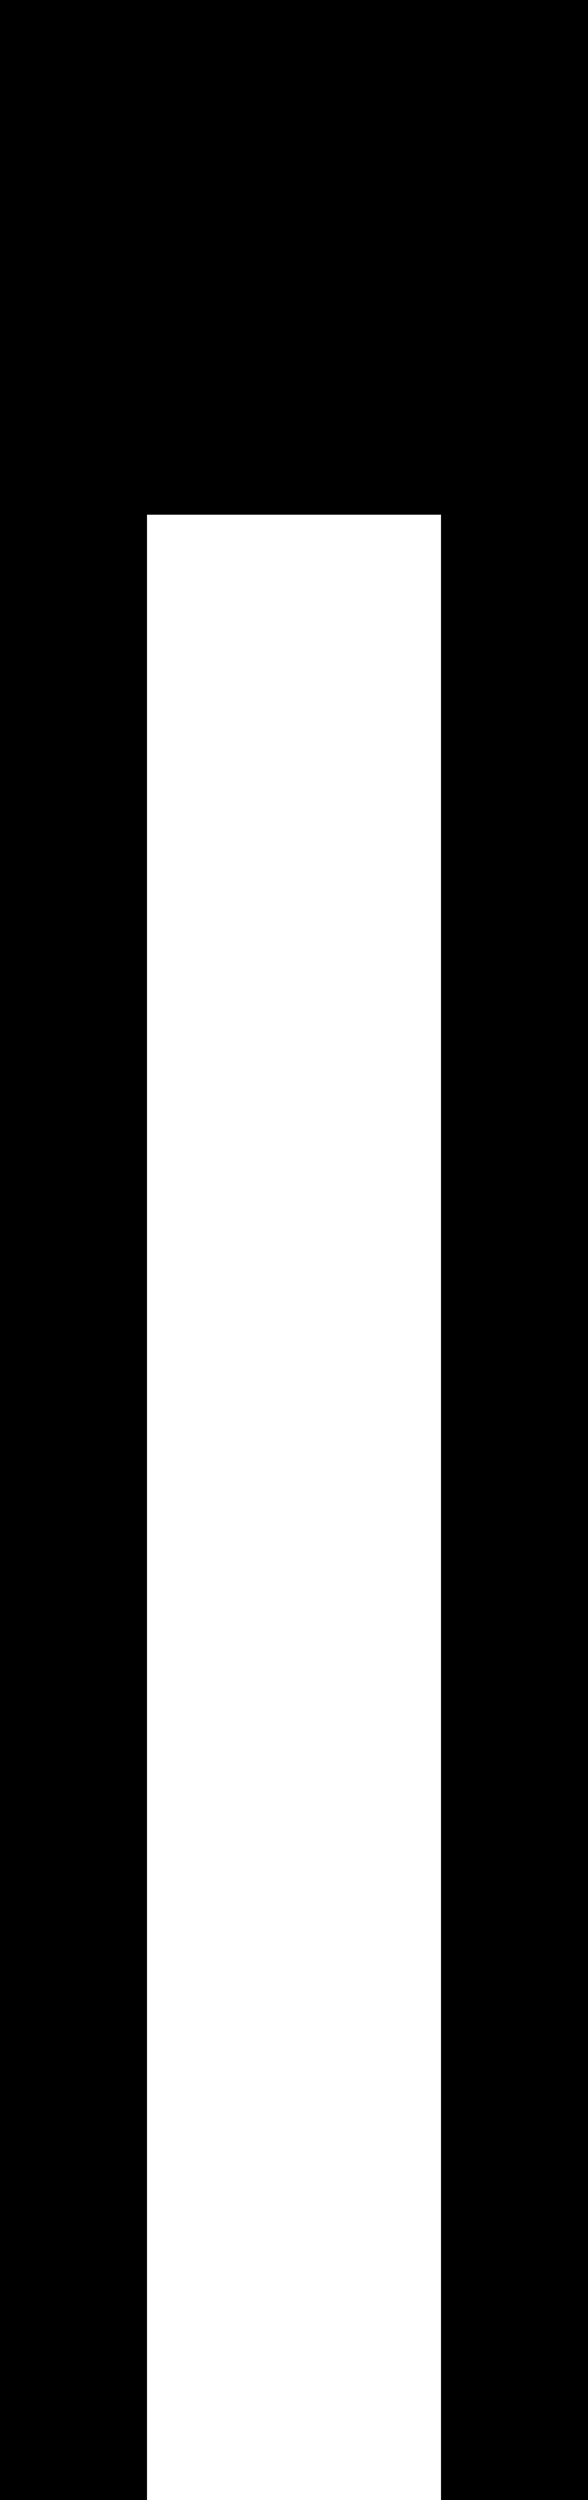 <svg xmlns="http://www.w3.org/2000/svg" version="1.0" width="8" height="34"><rect width="100%" height="100%" fill="#808080" stroke="none"/><path d="M0 0h2v34H0V0zM6 0h2v34H6V0z"/><path d="M2 0v34h4V0H2z" fill="#fff"/><path d="M2 0v7h4V0H2z"/></svg>